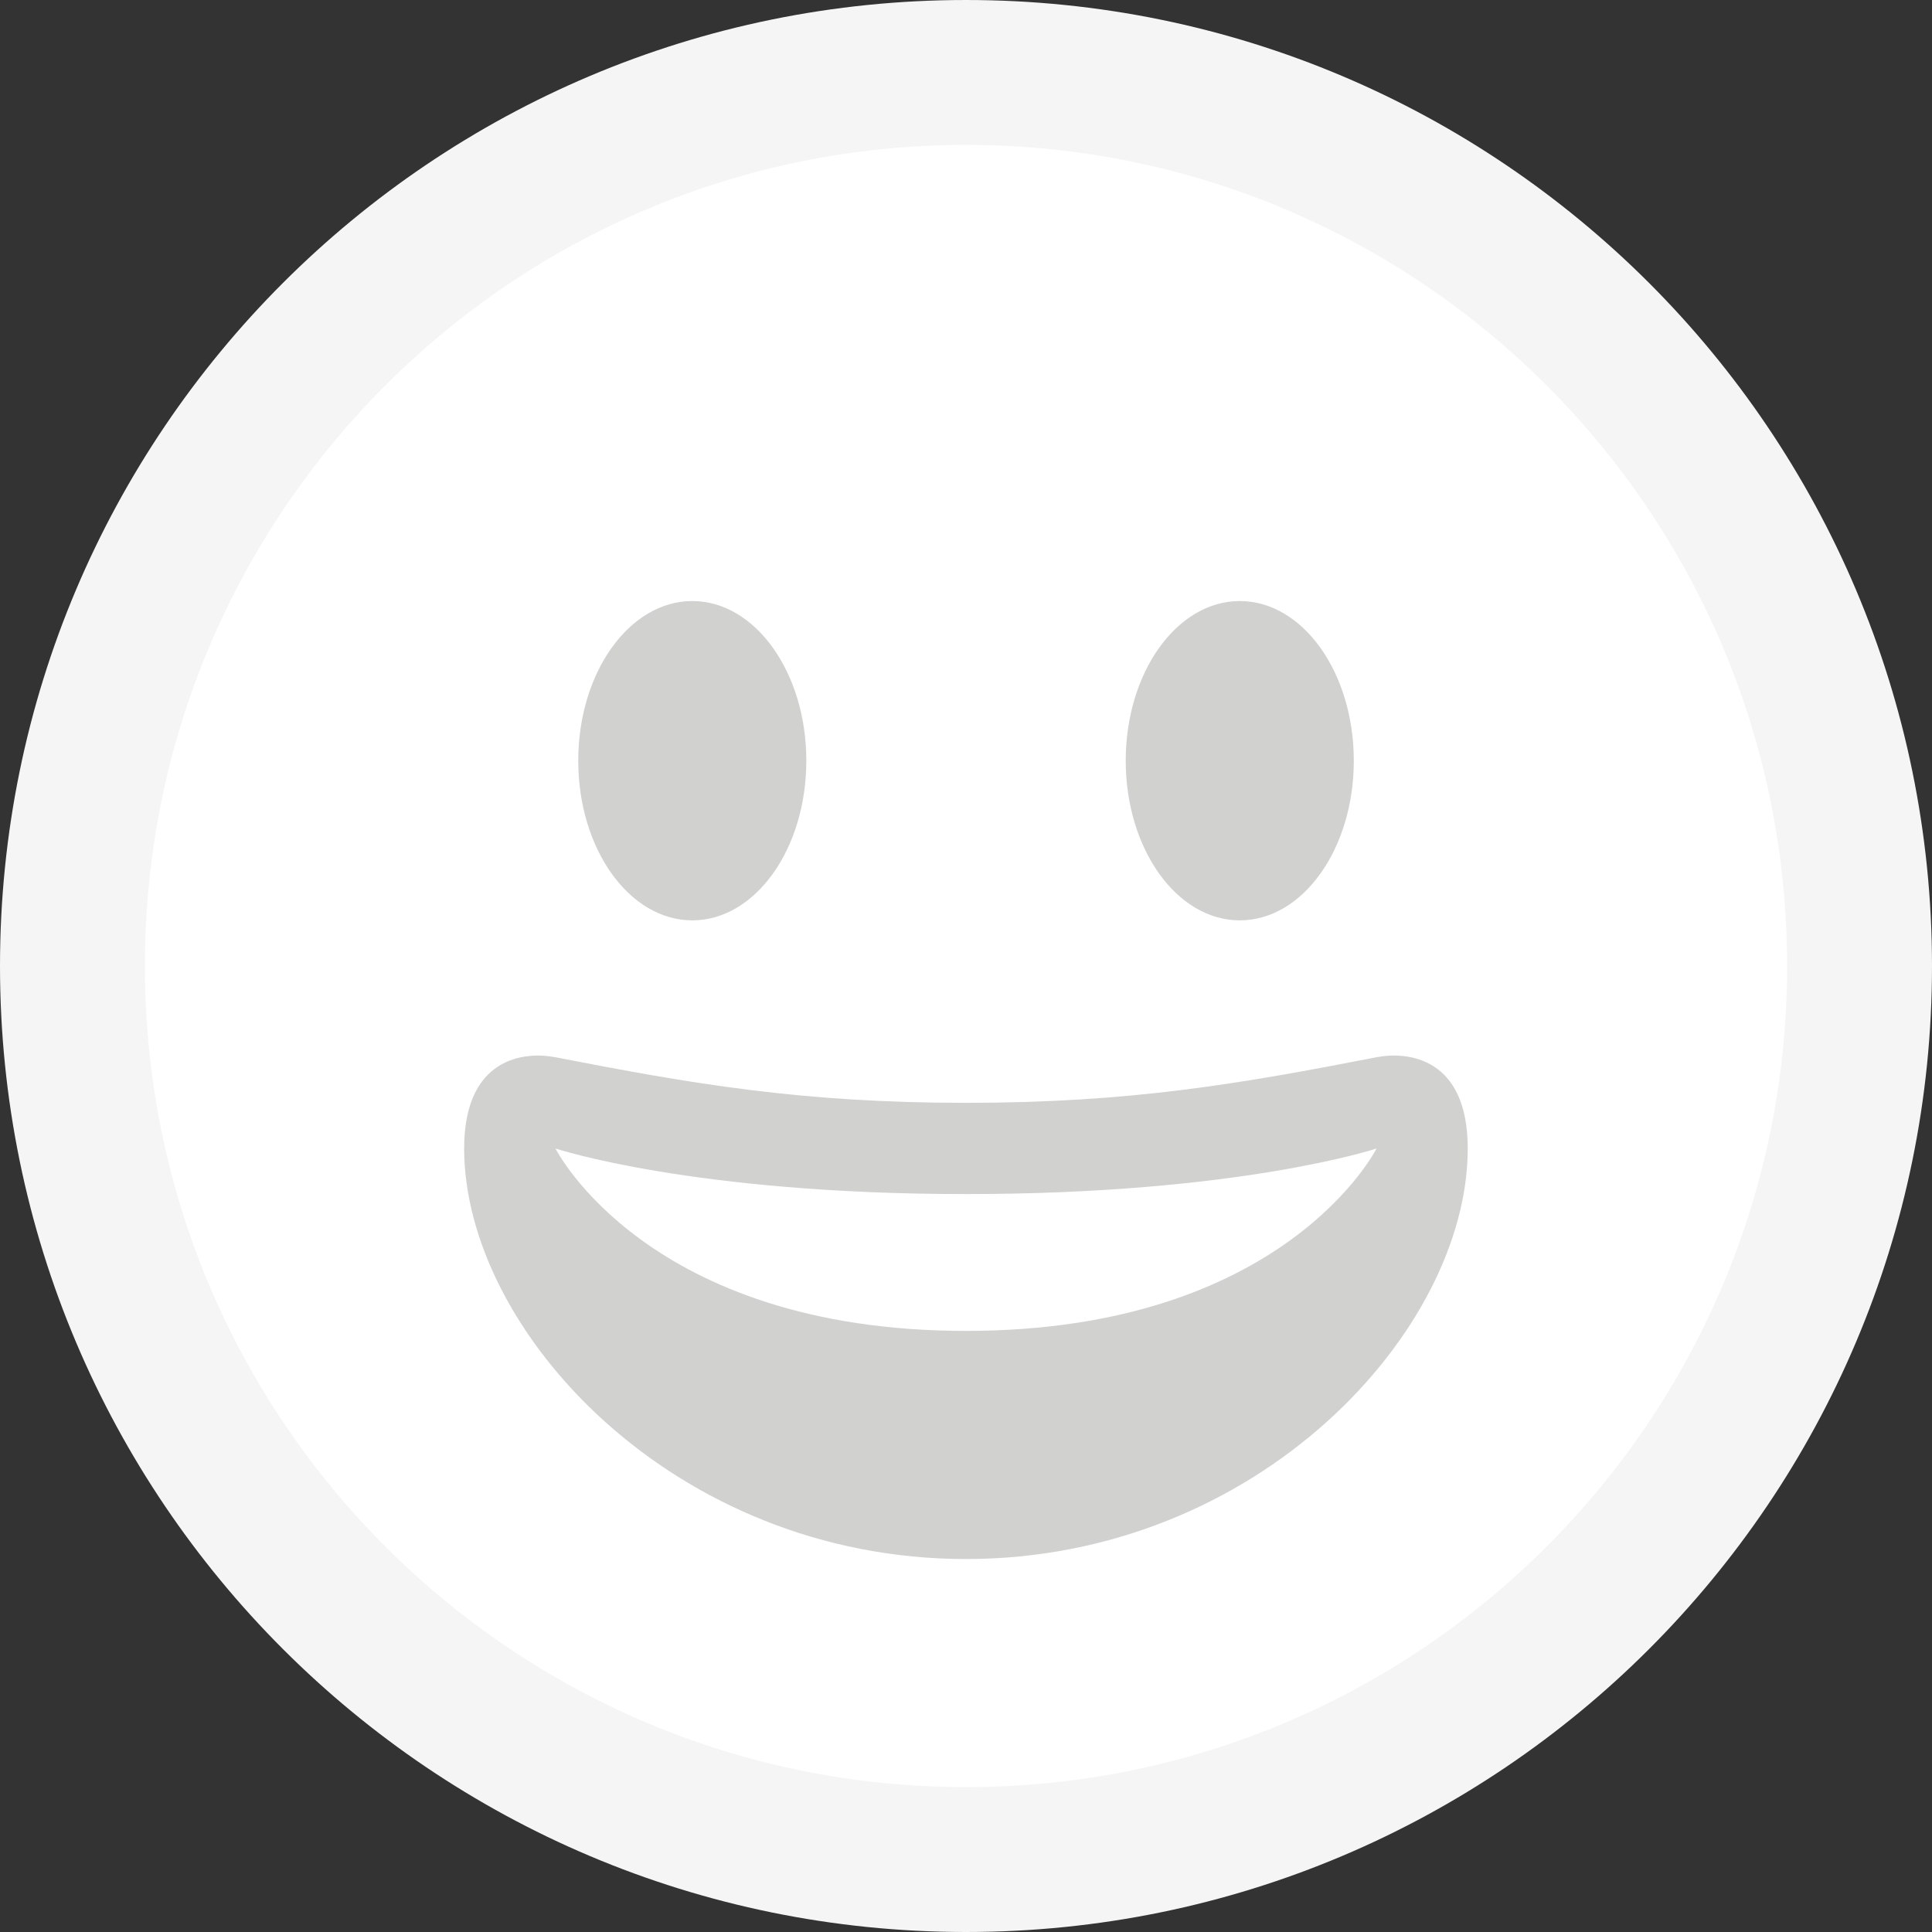 <svg width="40" height="40" viewBox="0 0 40 40" fill="none" xmlns="http://www.w3.org/2000/svg">
<rect x="0" y="0" width="40" height="40" fill="#333333" stroke="none"/>
<path d="M20 38.5C30.217 38.5 38.5 30.217 38.5 20C38.5 9.783 30.217 1.5 20 1.5C9.783 1.5 1.5 9.783 1.5 20C1.5 30.217 9.783 38.5 20 38.5Z" fill="white" stroke="#F5F5F5" stroke-width="3"/>
<path d="M19.999 22.833C16.578 22.833 14.307 22.435 11.499 21.889C10.858 21.765 9.61 21.889 9.61 23.778C9.61 27.556 13.95 32.278 19.999 32.278C26.047 32.278 30.388 27.556 30.388 23.778C30.388 21.889 29.14 21.764 28.499 21.889C25.691 22.435 23.421 22.833 19.999 22.833Z" fill="#D1D1D0"/>
<path d="M11.5 23.778C11.5 23.778 14.333 24.722 20 24.722C25.667 24.722 28.5 23.778 28.5 23.778C28.5 23.778 26.611 27.555 20 27.555C13.389 27.555 11.5 23.778 11.5 23.778Z" fill="white"/>
<path d="M14.333 19.055C15.637 19.055 16.694 17.576 16.694 15.75C16.694 13.924 15.637 12.444 14.333 12.444C13.029 12.444 11.972 13.924 11.972 15.75C11.972 17.576 13.029 19.055 14.333 19.055Z" fill="#D1D1D0"/>
<path d="M25.668 19.055C26.972 19.055 28.029 17.576 28.029 15.75C28.029 13.924 26.972 12.444 25.668 12.444C24.364 12.444 23.307 13.924 23.307 15.75C23.307 17.576 24.364 19.055 25.668 19.055Z" fill="#D1D1D0"/>
</svg>
